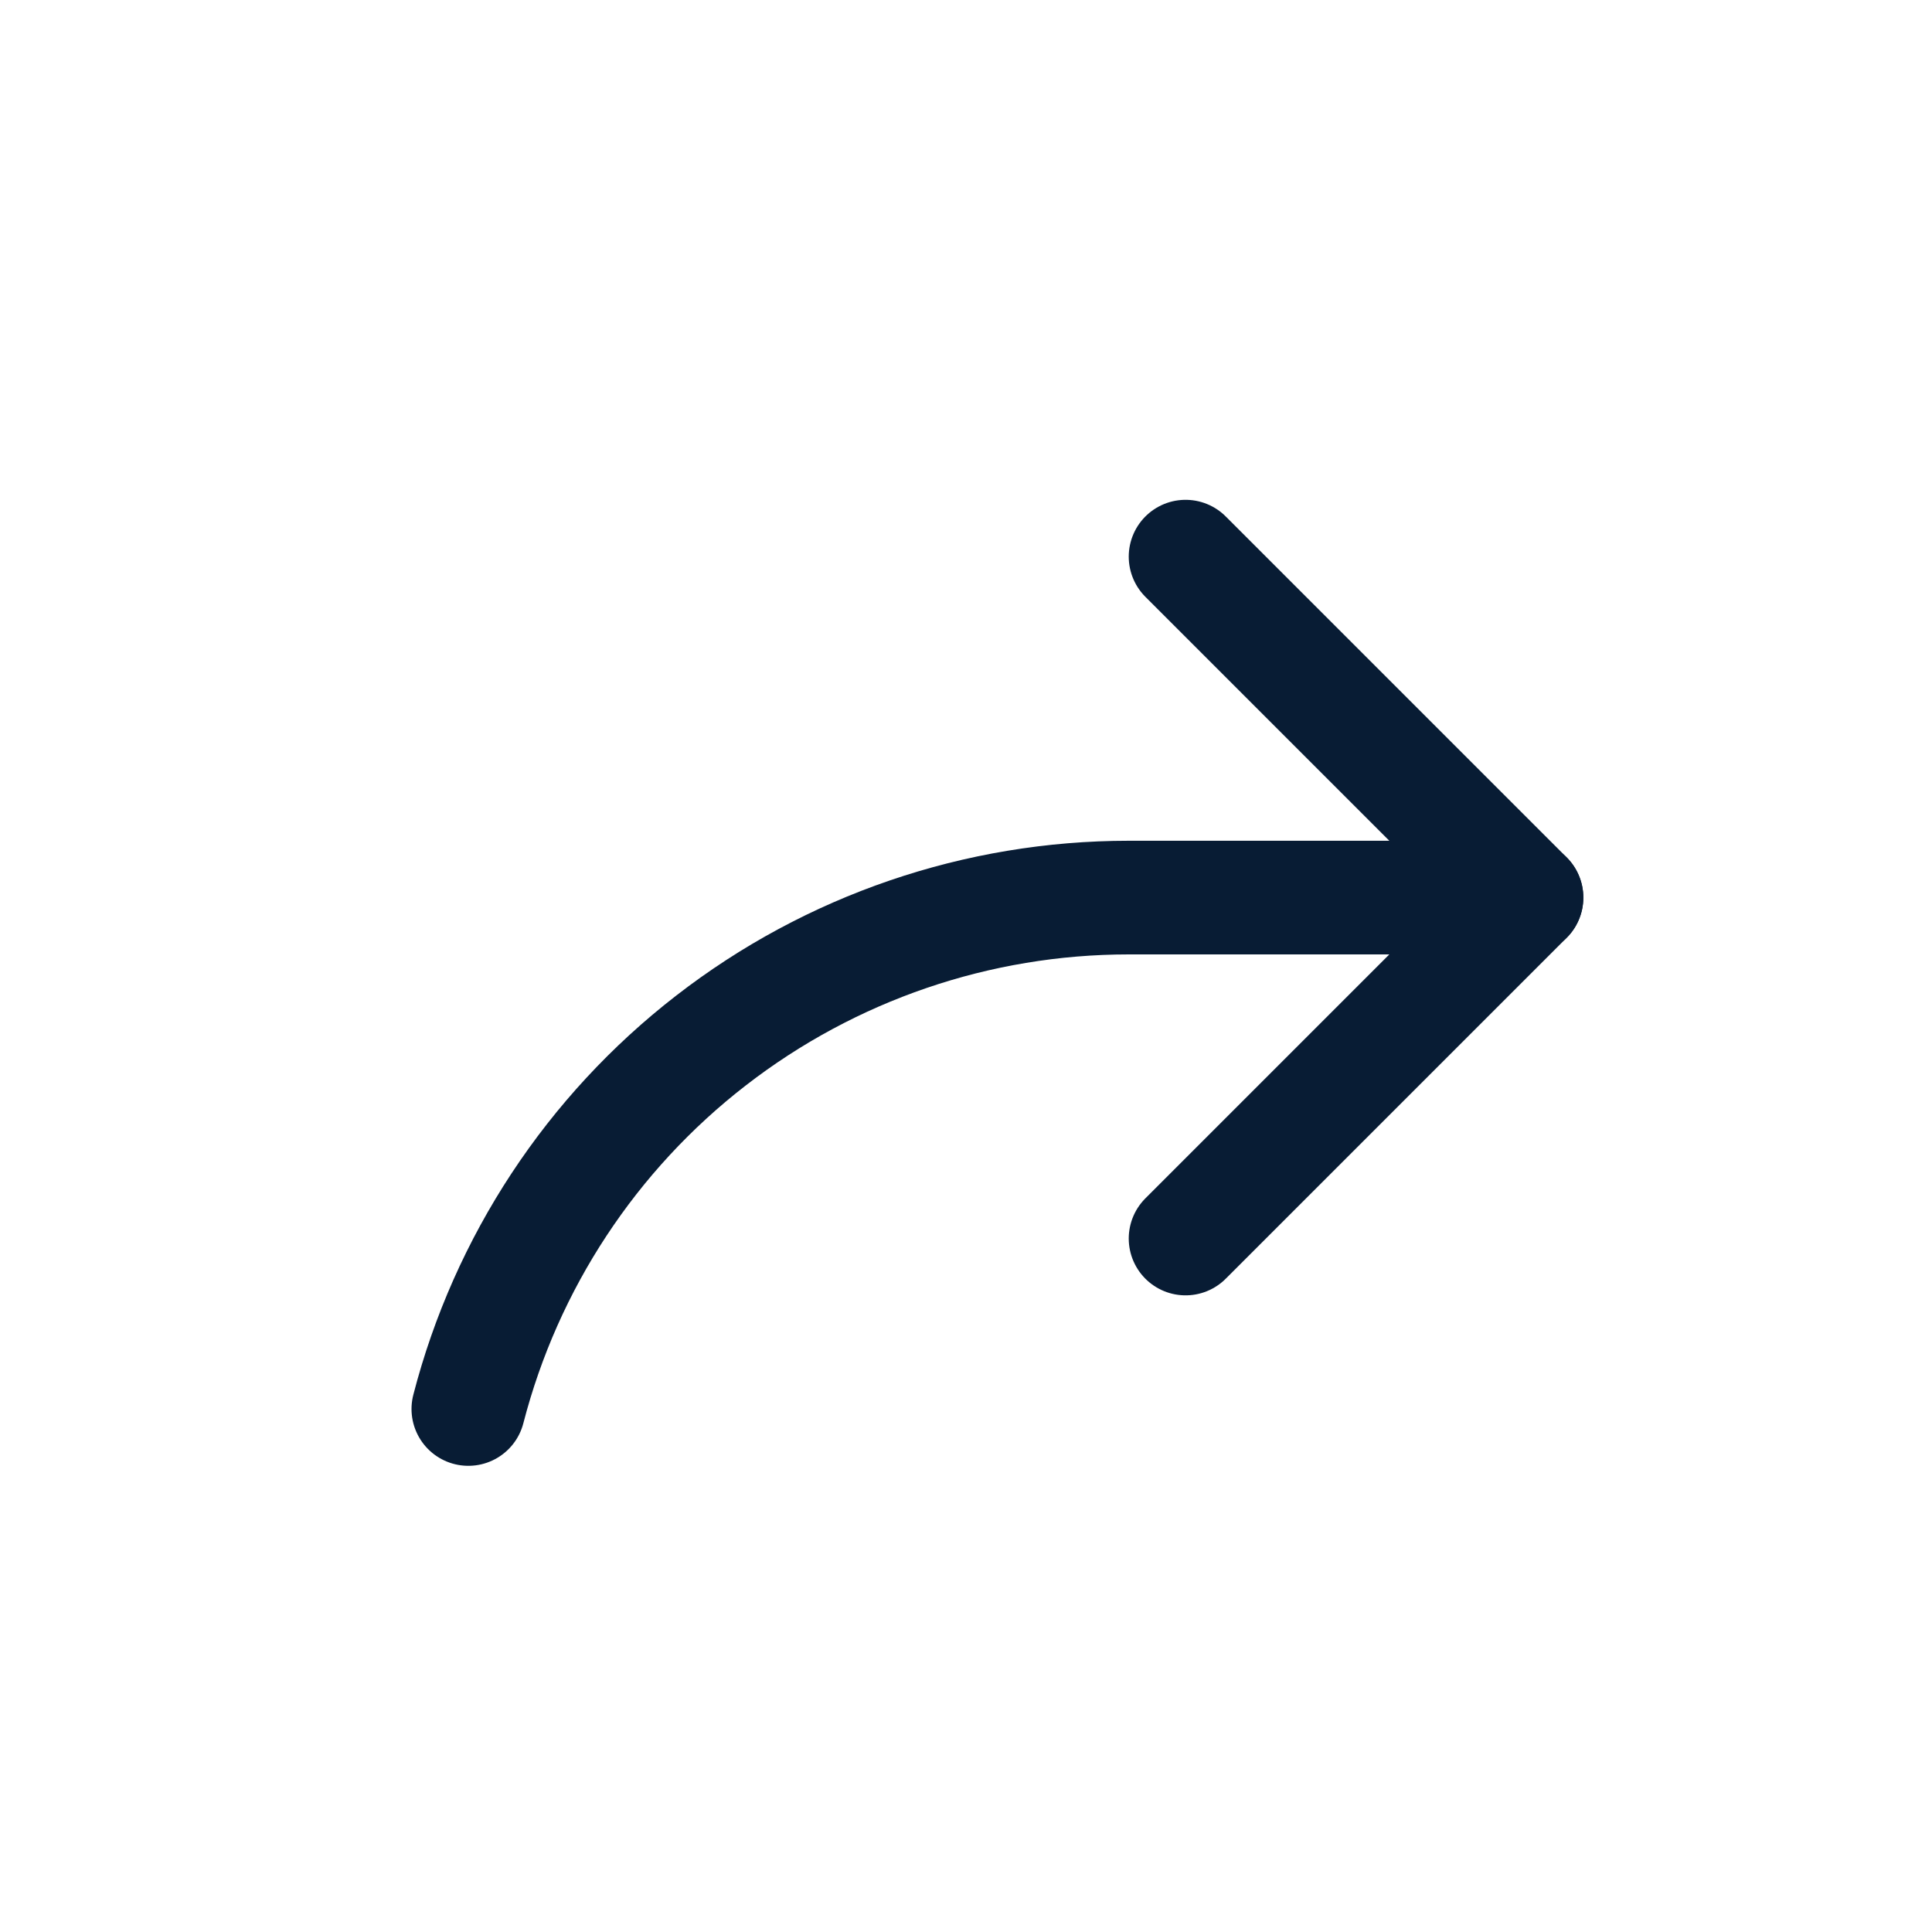 <svg width="17" height="17" viewBox="0 0 17 17" fill="none" xmlns="http://www.w3.org/2000/svg">
<path d="M10.432 10.898L13.432 7.898L10.432 4.898" stroke="#081C34" stroke-linecap="round" stroke-linejoin="round"/>
<path d="M4.121 12.398C4.454 11.11 5.205 9.969 6.257 9.155C7.309 8.34 8.601 7.898 9.932 7.898H13.432" stroke="#081C34" stroke-linecap="round" stroke-linejoin="round"/>
</svg>
